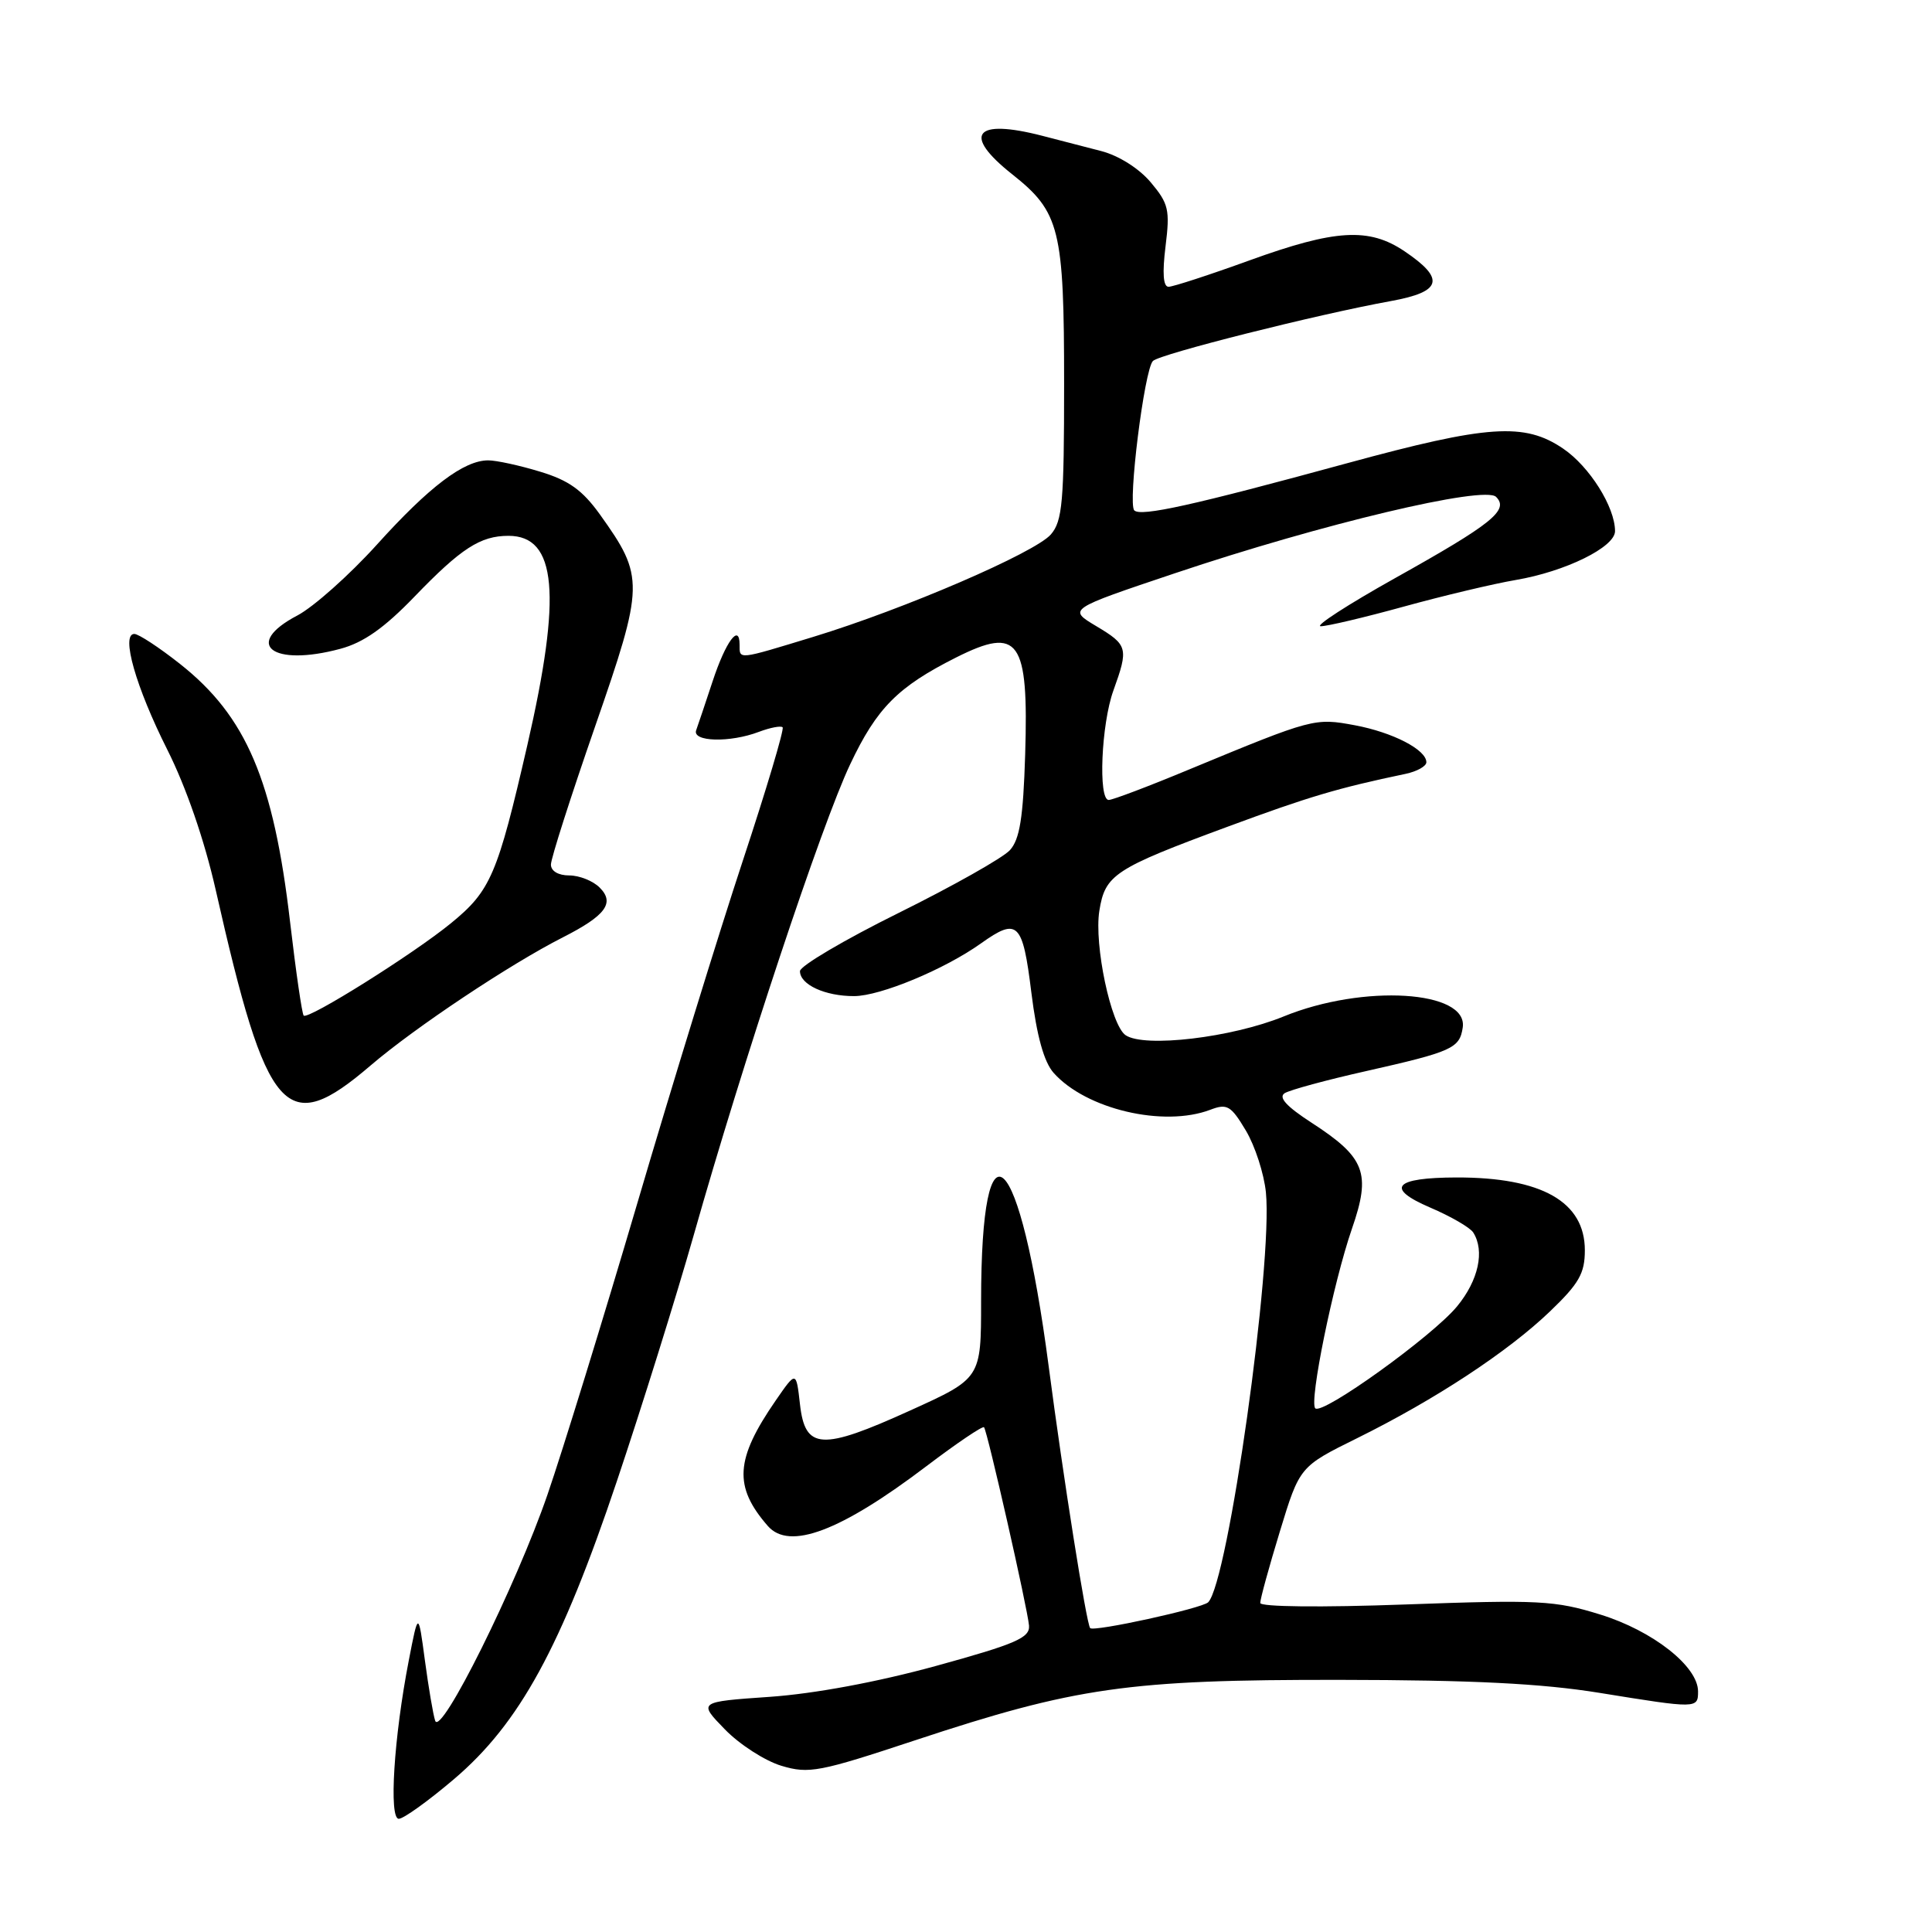 <?xml version="1.0" encoding="UTF-8" standalone="no"?>
<!DOCTYPE svg PUBLIC "-//W3C//DTD SVG 1.1//EN" "http://www.w3.org/Graphics/SVG/1.1/DTD/svg11.dtd" >
<svg xmlns="http://www.w3.org/2000/svg" xmlns:xlink="http://www.w3.org/1999/xlink" version="1.1" viewBox="0 0 256 256">
 <g >
 <path fill="currentColor"
d=" M 60.15 235.75 C 68.84 228.36 74.35 218.28 81.76 196.20 C 85.03 186.47 89.59 171.86 91.90 163.74 C 98.44 140.65 108.88 109.22 112.65 101.28 C 116.18 93.81 118.97 91.00 126.71 87.11 C 135.02 82.94 136.31 84.75 135.84 99.99 C 135.58 108.37 135.12 111.21 133.82 112.65 C 132.89 113.67 126.26 117.41 119.07 120.97 C 111.88 124.53 106.00 128.00 106.00 128.68 C 106.00 130.47 109.33 132.00 113.18 131.99 C 116.65 131.98 125.17 128.44 129.99 125.00 C 134.85 121.54 135.51 122.18 136.66 131.52 C 137.38 137.30 138.33 140.71 139.61 142.16 C 143.90 146.98 154.18 149.40 160.37 147.05 C 162.60 146.20 163.10 146.49 165.08 149.80 C 166.30 151.84 167.49 155.53 167.74 158.00 C 168.67 167.49 162.73 209.67 160.09 212.31 C 159.28 213.12 144.88 216.27 144.45 215.73 C 143.95 215.12 140.89 195.82 138.95 181.00 C 135.12 151.84 130.00 146.95 130.00 172.44 C 130.00 182.64 130.00 182.64 120.60 186.90 C 108.84 192.24 106.68 192.11 106.00 186.07 C 105.50 181.64 105.50 181.64 102.78 185.58 C 97.41 193.36 97.18 196.97 101.74 202.20 C 104.59 205.47 111.38 202.91 122.78 194.26 C 126.79 191.22 130.21 188.91 130.39 189.12 C 130.84 189.67 136.16 213.13 136.35 215.40 C 136.48 217.02 134.61 217.83 124.00 220.75 C 116.24 222.88 107.90 224.43 102.00 224.84 C 92.50 225.50 92.50 225.50 96.05 229.15 C 98.00 231.16 101.38 233.33 103.55 233.98 C 107.19 235.07 108.57 234.80 121.22 230.61 C 142.55 223.55 149.51 222.56 177.50 222.59 C 195.14 222.61 204.26 223.07 211.93 224.31 C 224.89 226.41 225.00 226.41 225.00 224.12 C 225.00 220.80 219.00 216.08 212.03 213.93 C 206.04 212.07 203.91 211.96 186.25 212.60 C 175.02 213.01 166.99 212.92 166.99 212.40 C 166.98 211.90 168.15 207.64 169.59 202.92 C 172.21 194.33 172.21 194.33 179.86 190.55 C 190.17 185.45 199.80 179.12 205.38 173.77 C 209.23 170.08 210.00 168.73 210.00 165.67 C 210.00 159.24 204.29 156.00 193.00 156.02 C 184.72 156.04 183.50 157.43 189.51 160.01 C 192.23 161.17 194.80 162.66 195.21 163.31 C 196.76 165.75 195.91 169.65 193.07 173.10 C 189.82 177.05 175.21 187.55 174.28 186.61 C 173.44 185.77 176.66 169.98 179.14 162.81 C 181.70 155.43 180.91 153.38 173.78 148.76 C 170.45 146.60 169.36 145.40 170.23 144.85 C 170.93 144.42 175.78 143.10 181.00 141.93 C 192.43 139.35 193.41 138.91 193.82 136.15 C 194.55 131.23 180.64 130.37 170.08 134.69 C 163.21 137.49 151.65 138.86 149.15 137.17 C 147.21 135.86 144.95 125.18 145.67 120.68 C 146.43 115.90 147.66 115.09 162.65 109.55 C 173.43 105.56 177.27 104.42 186.25 102.54 C 187.76 102.22 189.00 101.53 189.00 101.00 C 189.00 99.34 184.55 97.04 179.52 96.10 C 174.20 95.11 173.96 95.17 157.66 101.92 C 152.26 104.17 147.42 106.00 146.91 106.00 C 145.50 106.00 145.92 95.96 147.53 91.50 C 149.56 85.87 149.45 85.47 145.25 82.96 C 141.50 80.72 141.50 80.72 155.68 75.96 C 175.17 69.41 196.70 64.30 198.24 65.84 C 199.99 67.59 197.73 69.41 184.81 76.63 C 178.59 80.11 174.18 82.97 175.00 82.98 C 175.82 82.99 180.78 81.82 186.00 80.38 C 191.22 78.94 197.91 77.35 200.85 76.85 C 207.43 75.73 214.00 72.50 214.00 70.38 C 214.00 67.19 210.62 61.81 207.12 59.44 C 202.00 55.96 197.16 56.29 178.50 61.38 C 158.07 66.96 151.16 68.49 150.30 67.63 C 149.41 66.74 151.63 48.97 152.77 47.83 C 153.69 46.91 174.54 41.66 184.31 39.89 C 191.08 38.66 191.54 36.96 186.10 33.29 C 181.40 30.12 176.94 30.38 165.57 34.50 C 160.25 36.43 155.42 38.00 154.84 38.00 C 154.13 38.00 154.00 36.19 154.44 32.64 C 155.04 27.80 154.85 26.98 152.48 24.16 C 150.93 22.32 148.24 20.62 145.93 20.02 C 143.77 19.46 140.26 18.55 138.13 18.00 C 129.12 15.67 127.45 17.81 134.13 23.10 C 140.44 28.10 141.00 30.35 141.00 50.86 C 141.00 66.48 140.78 69.04 139.25 70.81 C 137.17 73.23 119.80 80.72 107.76 84.39 C 97.69 87.46 98.00 87.43 98.00 85.44 C 98.00 82.52 96.16 85.01 94.43 90.26 C 93.48 93.14 92.50 96.06 92.25 96.75 C 91.67 98.30 96.72 98.44 100.57 96.97 C 102.06 96.41 103.47 96.14 103.70 96.37 C 103.94 96.60 101.57 104.54 98.44 114.01 C 95.31 123.48 89.02 143.89 84.47 159.36 C 79.91 174.84 74.55 192.22 72.56 198.00 C 68.40 210.10 58.38 230.25 57.66 228.00 C 57.39 227.18 56.78 223.57 56.30 220.00 C 55.43 213.50 55.43 213.50 54.17 220.00 C 52.19 230.18 51.51 241.00 52.84 241.00 C 53.47 241.00 56.75 238.64 60.15 235.75 Z  M 49.12 141.17 C 54.98 136.15 67.58 127.76 74.57 124.21 C 80.26 121.32 81.50 119.64 79.46 117.61 C 78.58 116.72 76.76 116.00 75.43 116.00 C 73.98 116.00 73.00 115.42 73.00 114.56 C 73.00 113.76 75.63 105.55 78.84 96.30 C 85.39 77.43 85.41 76.45 79.50 68.18 C 77.18 64.95 75.38 63.65 71.57 62.50 C 68.86 61.67 65.76 61.00 64.69 61.00 C 61.47 61.00 56.87 64.48 49.91 72.20 C 46.28 76.21 41.55 80.42 39.41 81.55 C 32.13 85.36 36.05 88.41 45.10 85.97 C 48.17 85.15 50.92 83.21 54.93 79.05 C 61.10 72.65 63.65 71.00 67.38 71.00 C 73.77 71.00 74.47 78.75 69.87 98.76 C 65.92 115.92 65.02 118.03 59.77 122.32 C 54.79 126.40 40.82 135.16 40.24 134.57 C 40.02 134.35 39.21 128.78 38.44 122.19 C 36.25 103.40 32.64 94.92 23.86 87.98 C 21.09 85.79 18.36 84.00 17.80 84.00 C 15.99 84.00 17.99 91.03 22.17 99.34 C 24.66 104.29 27.09 111.33 28.58 117.91 C 35.40 148.07 37.84 150.83 49.12 141.17 Z "/>
</g>
</svg>